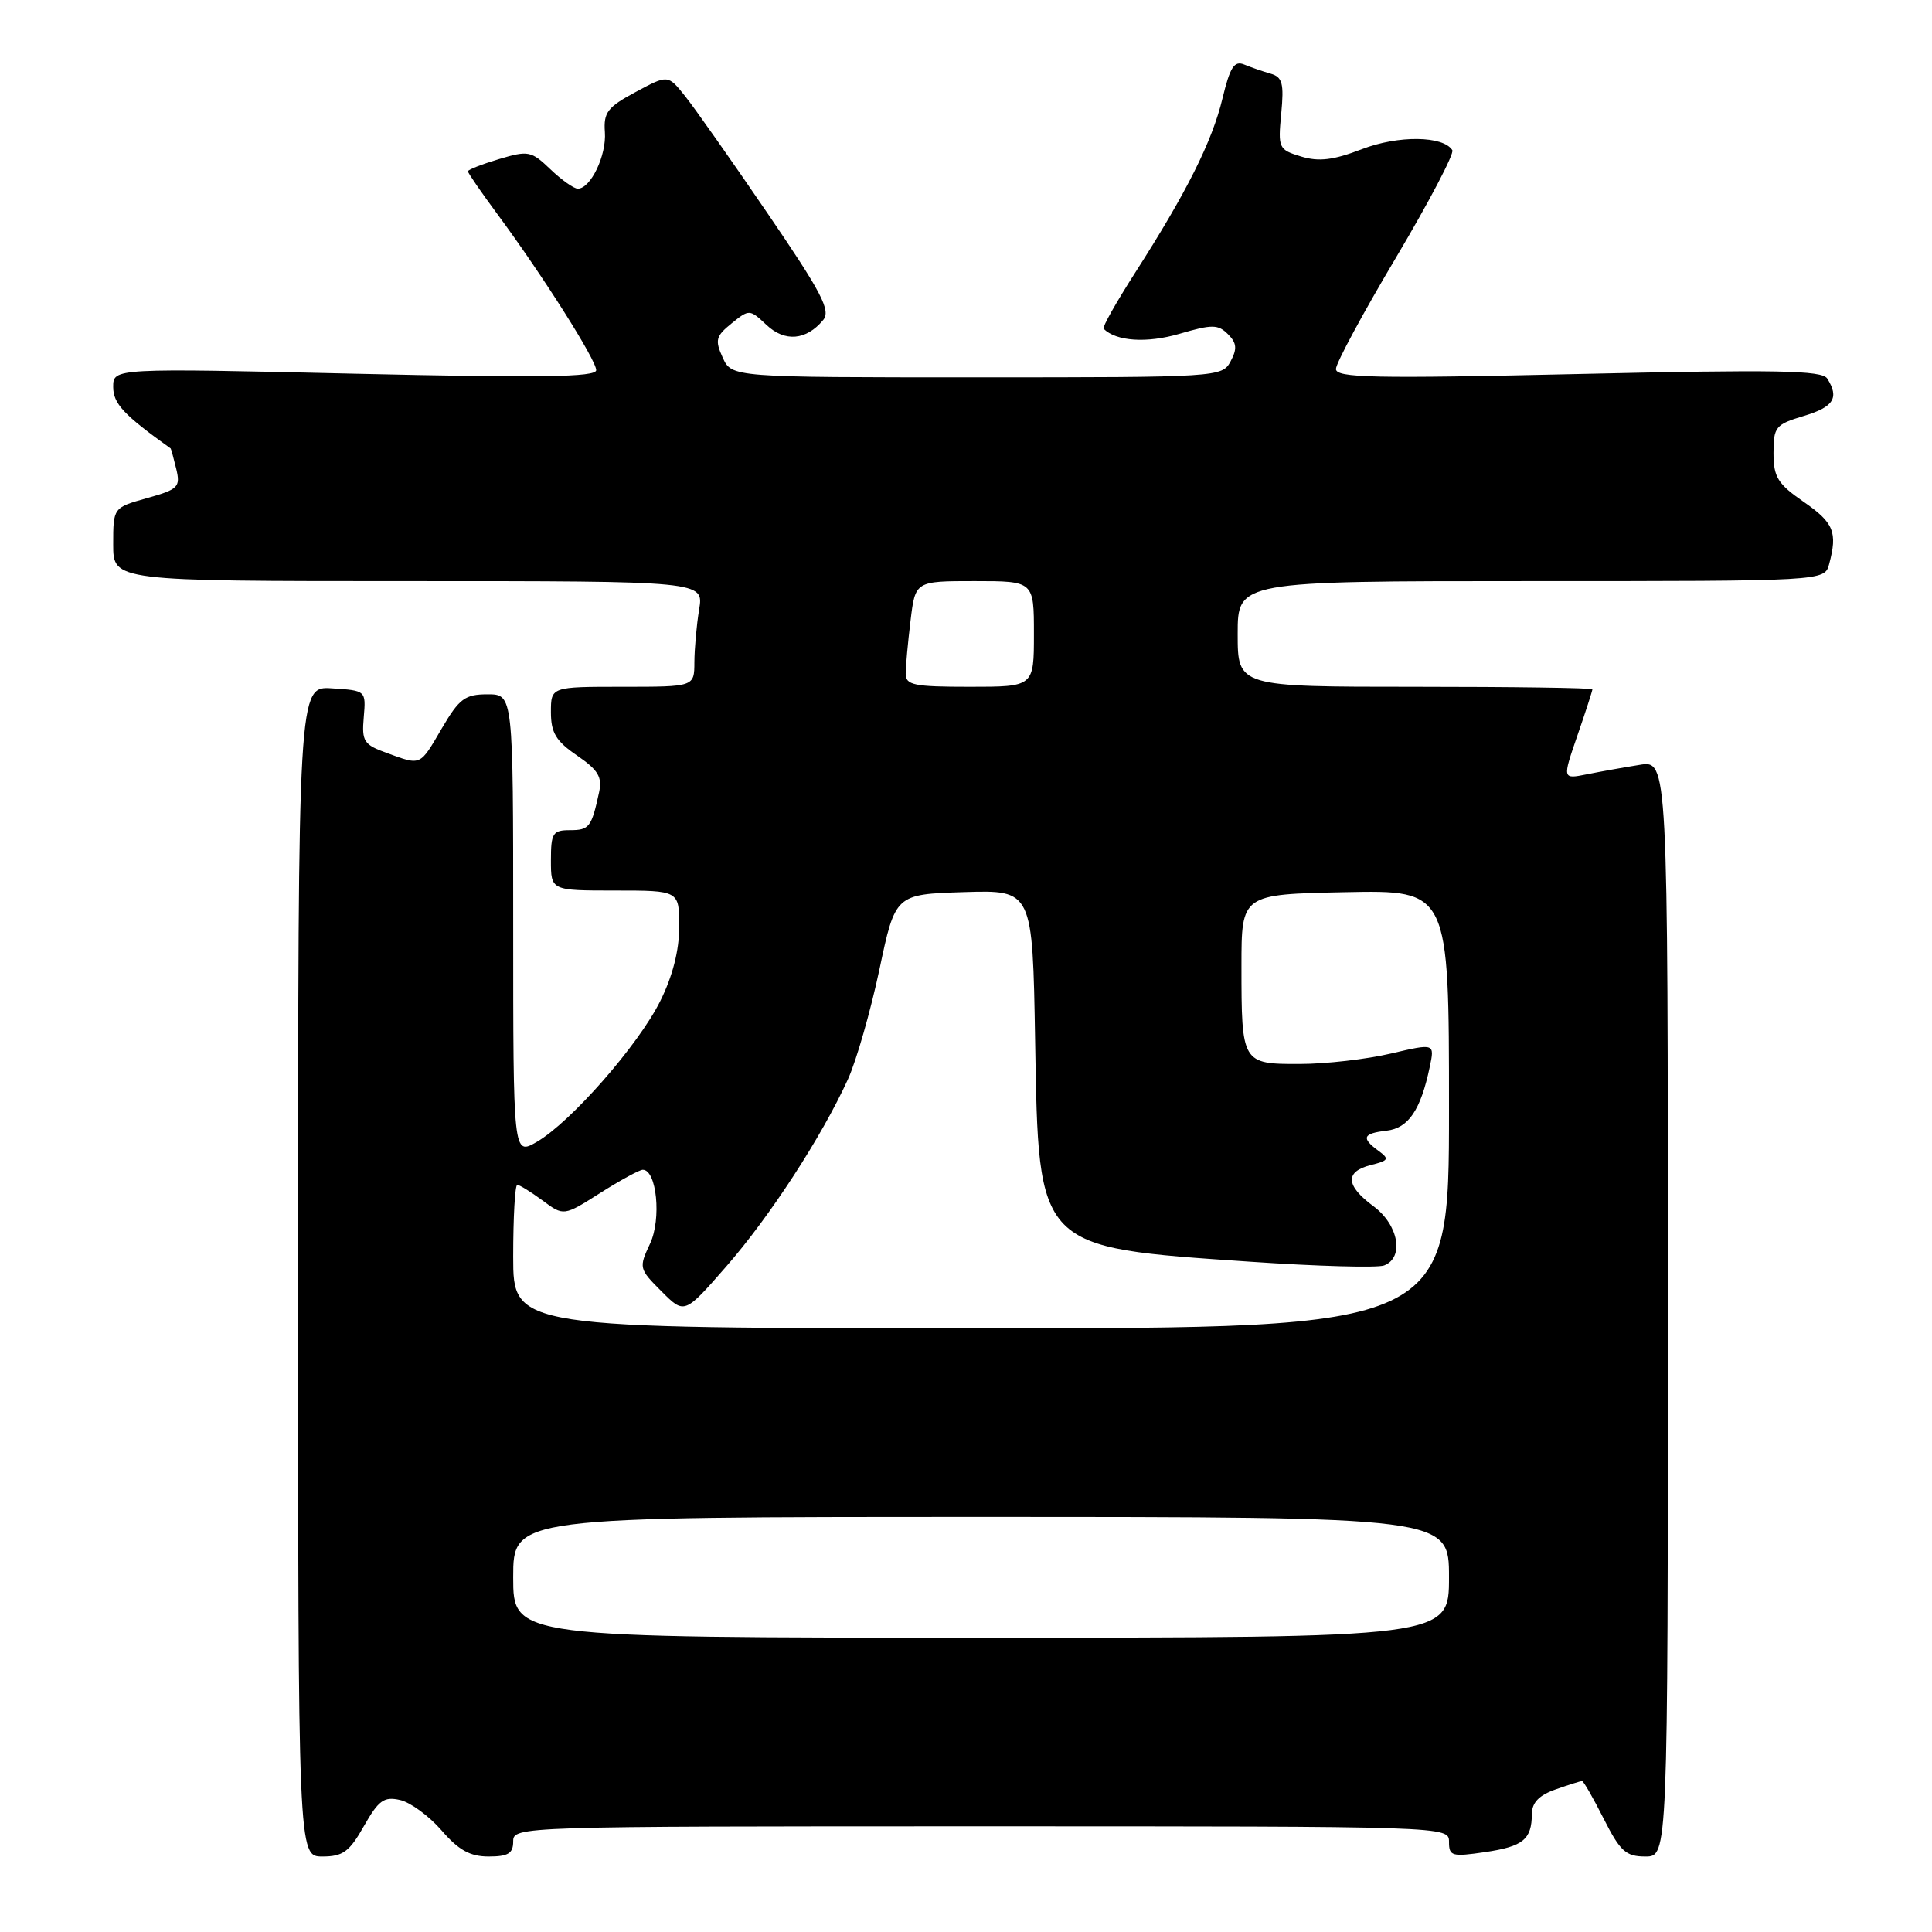 <?xml version="1.0" encoding="UTF-8" standalone="no"?>
<!DOCTYPE svg PUBLIC "-//W3C//DTD SVG 1.1//EN" "http://www.w3.org/Graphics/SVG/1.1/DTD/svg11.dtd" >
<svg xmlns="http://www.w3.org/2000/svg" xmlns:xlink="http://www.w3.org/1999/xlink" version="1.1" viewBox="0 0 256 256">
 <g >
 <path fill="currentColor"
d=" M 48.22 241.97 C 50.16 238.55 50.88 238.03 53.00 238.51 C 54.38 238.82 56.85 240.63 58.50 242.53 C 60.77 245.16 62.29 246.00 64.75 246.00 C 67.33 246.00 68.00 245.59 68.00 244.00 C 68.00 242.02 68.67 242.00 130.00 242.00 C 191.95 242.00 192.00 242.00 192.00 244.06 C 192.00 245.95 192.39 246.06 196.75 245.42 C 201.83 244.67 202.96 243.75 202.98 240.35 C 203.00 238.84 203.94 237.87 206.15 237.10 C 207.88 236.49 209.45 236.00 209.63 236.00 C 209.82 236.00 211.11 238.25 212.50 241.00 C 214.69 245.32 215.44 246.00 218.02 246.00 C 221.00 246.00 221.00 246.00 221.00 173.37 C 221.00 100.74 221.00 100.74 217.25 101.35 C 215.19 101.68 212.04 102.24 210.26 102.60 C 207.02 103.25 207.02 103.25 209.01 97.47 C 210.11 94.29 211.00 91.53 211.00 91.34 C 211.00 91.15 200.43 91.00 187.50 91.00 C 164.00 91.00 164.00 91.00 164.00 84.00 C 164.00 77.00 164.00 77.00 202.88 77.00 C 241.77 77.00 241.77 77.00 242.37 74.75 C 243.50 70.52 243.00 69.27 239.00 66.50 C 235.55 64.11 235.00 63.22 235.00 60.02 C 235.00 56.57 235.27 56.24 239.00 55.12 C 242.98 53.93 243.74 52.72 242.12 50.16 C 241.43 49.07 235.46 48.96 209.14 49.56 C 181.96 50.18 177.00 50.07 177.02 48.89 C 177.02 48.13 180.61 41.47 184.99 34.11 C 189.36 26.75 192.72 20.35 192.44 19.90 C 191.25 17.98 185.29 17.91 180.47 19.76 C 176.68 21.22 174.76 21.45 172.41 20.74 C 169.42 19.83 169.33 19.64 169.77 15.05 C 170.15 11.04 169.93 10.21 168.36 9.76 C 167.34 9.47 165.76 8.92 164.86 8.55 C 163.55 8.01 162.99 8.88 161.99 13.02 C 160.63 18.72 157.24 25.49 150.41 36.14 C 147.92 40.03 146.03 43.37 146.23 43.56 C 147.90 45.23 151.95 45.50 156.29 44.23 C 160.62 42.96 161.39 42.97 162.71 44.28 C 163.88 45.45 163.95 46.22 163.06 47.88 C 161.94 49.97 161.50 50.00 129.44 50.00 C 96.96 50.00 96.96 50.00 95.76 47.38 C 94.71 45.07 94.85 44.54 96.94 42.85 C 99.28 40.96 99.33 40.96 101.57 43.06 C 104.00 45.35 106.84 45.10 109.07 42.41 C 110.12 41.15 108.91 38.82 101.66 28.20 C 96.90 21.22 91.99 14.24 90.75 12.70 C 88.50 9.89 88.50 9.89 84.21 12.20 C 80.50 14.19 79.96 14.90 80.15 17.50 C 80.38 20.58 78.27 25.00 76.56 25.00 C 76.04 25.00 74.40 23.84 72.92 22.42 C 70.39 20.00 70.00 19.92 66.12 21.08 C 63.85 21.76 62.00 22.49 62.00 22.70 C 62.00 22.91 63.77 25.49 65.94 28.42 C 71.91 36.50 79.00 47.70 79.00 49.05 C 79.00 49.98 71.66 50.08 47.00 49.52 C 15.00 48.78 15.00 48.78 15.00 51.27 C 15.00 53.48 16.39 54.97 22.61 59.42 C 22.67 59.46 23.00 60.68 23.35 62.12 C 23.93 64.54 23.63 64.84 19.49 66.00 C 15.00 67.26 15.00 67.26 15.00 72.13 C 15.00 77.00 15.00 77.00 54.13 77.00 C 93.26 77.00 93.26 77.00 92.64 80.75 C 92.30 82.81 92.02 85.96 92.01 87.75 C 92.00 91.00 92.00 91.00 82.50 91.00 C 73.00 91.00 73.00 91.00 73.00 94.37 C 73.00 97.09 73.67 98.20 76.46 100.11 C 79.27 102.04 79.82 102.95 79.38 104.99 C 78.38 109.61 78.08 110.00 75.53 110.00 C 73.24 110.00 73.00 110.39 73.00 114.00 C 73.00 118.00 73.00 118.00 81.50 118.00 C 90.00 118.00 90.00 118.00 90.00 122.80 C 90.00 125.93 89.12 129.37 87.49 132.64 C 84.58 138.49 75.63 148.69 71.12 151.31 C 68.00 153.11 68.00 153.11 68.00 122.56 C 68.00 92.00 68.00 92.00 64.60 92.00 C 61.62 92.00 60.86 92.56 58.55 96.50 C 55.59 101.56 55.85 101.44 51.27 99.78 C 48.20 98.67 47.92 98.24 48.20 95.03 C 48.50 91.51 48.49 91.50 44.00 91.21 C 39.50 90.91 39.50 90.91 39.50 168.46 C 39.50 246.00 39.50 246.00 42.72 246.00 C 45.44 246.00 46.30 245.37 48.22 241.97 Z  M 68.00 209.00 C 68.00 201.00 68.00 201.00 130.00 201.00 C 192.00 201.00 192.00 201.00 192.00 209.00 C 192.00 217.00 192.00 217.00 130.00 217.00 C 68.00 217.00 68.00 217.00 68.00 209.00 Z  M 68.00 166.50 C 68.00 161.28 68.24 157.00 68.54 157.00 C 68.84 157.00 70.34 157.93 71.89 159.07 C 74.69 161.15 74.69 161.15 79.54 158.07 C 82.21 156.38 84.74 155.00 85.17 155.00 C 87.02 155.00 87.66 161.52 86.14 164.78 C 84.63 167.99 84.67 168.13 87.65 171.11 C 90.69 174.16 90.69 174.16 96.22 167.83 C 102.02 161.19 108.89 150.62 112.36 143.00 C 113.48 140.53 115.35 134.00 116.52 128.50 C 118.63 118.50 118.63 118.50 127.73 118.21 C 136.82 117.93 136.82 117.93 137.16 137.89 C 137.63 165.59 137.31 165.25 165.60 167.18 C 174.51 167.79 182.52 168.01 183.40 167.68 C 186.10 166.64 185.32 162.30 182.00 159.84 C 178.29 157.10 178.18 155.24 181.66 154.37 C 184.02 153.78 184.13 153.57 182.66 152.49 C 180.33 150.79 180.58 150.18 183.74 149.82 C 186.63 149.48 188.25 147.09 189.45 141.37 C 190.11 138.24 190.11 138.24 184.30 139.60 C 181.11 140.35 175.67 140.98 172.22 140.98 C 164.56 141.00 164.50 140.90 164.50 128.00 C 164.50 118.50 164.50 118.50 178.25 118.22 C 192.00 117.94 192.00 117.94 192.00 146.97 C 192.00 176.00 192.00 176.00 130.00 176.00 C 68.00 176.00 68.00 176.00 68.00 166.50 Z  M 120.01 89.25 C 120.01 88.29 120.30 85.14 120.65 82.25 C 121.28 77.00 121.28 77.00 129.14 77.00 C 137.00 77.00 137.00 77.00 137.00 84.00 C 137.00 91.00 137.00 91.00 128.50 91.00 C 121.07 91.00 120.00 90.78 120.01 89.25 Z "/>
</g>
</svg>